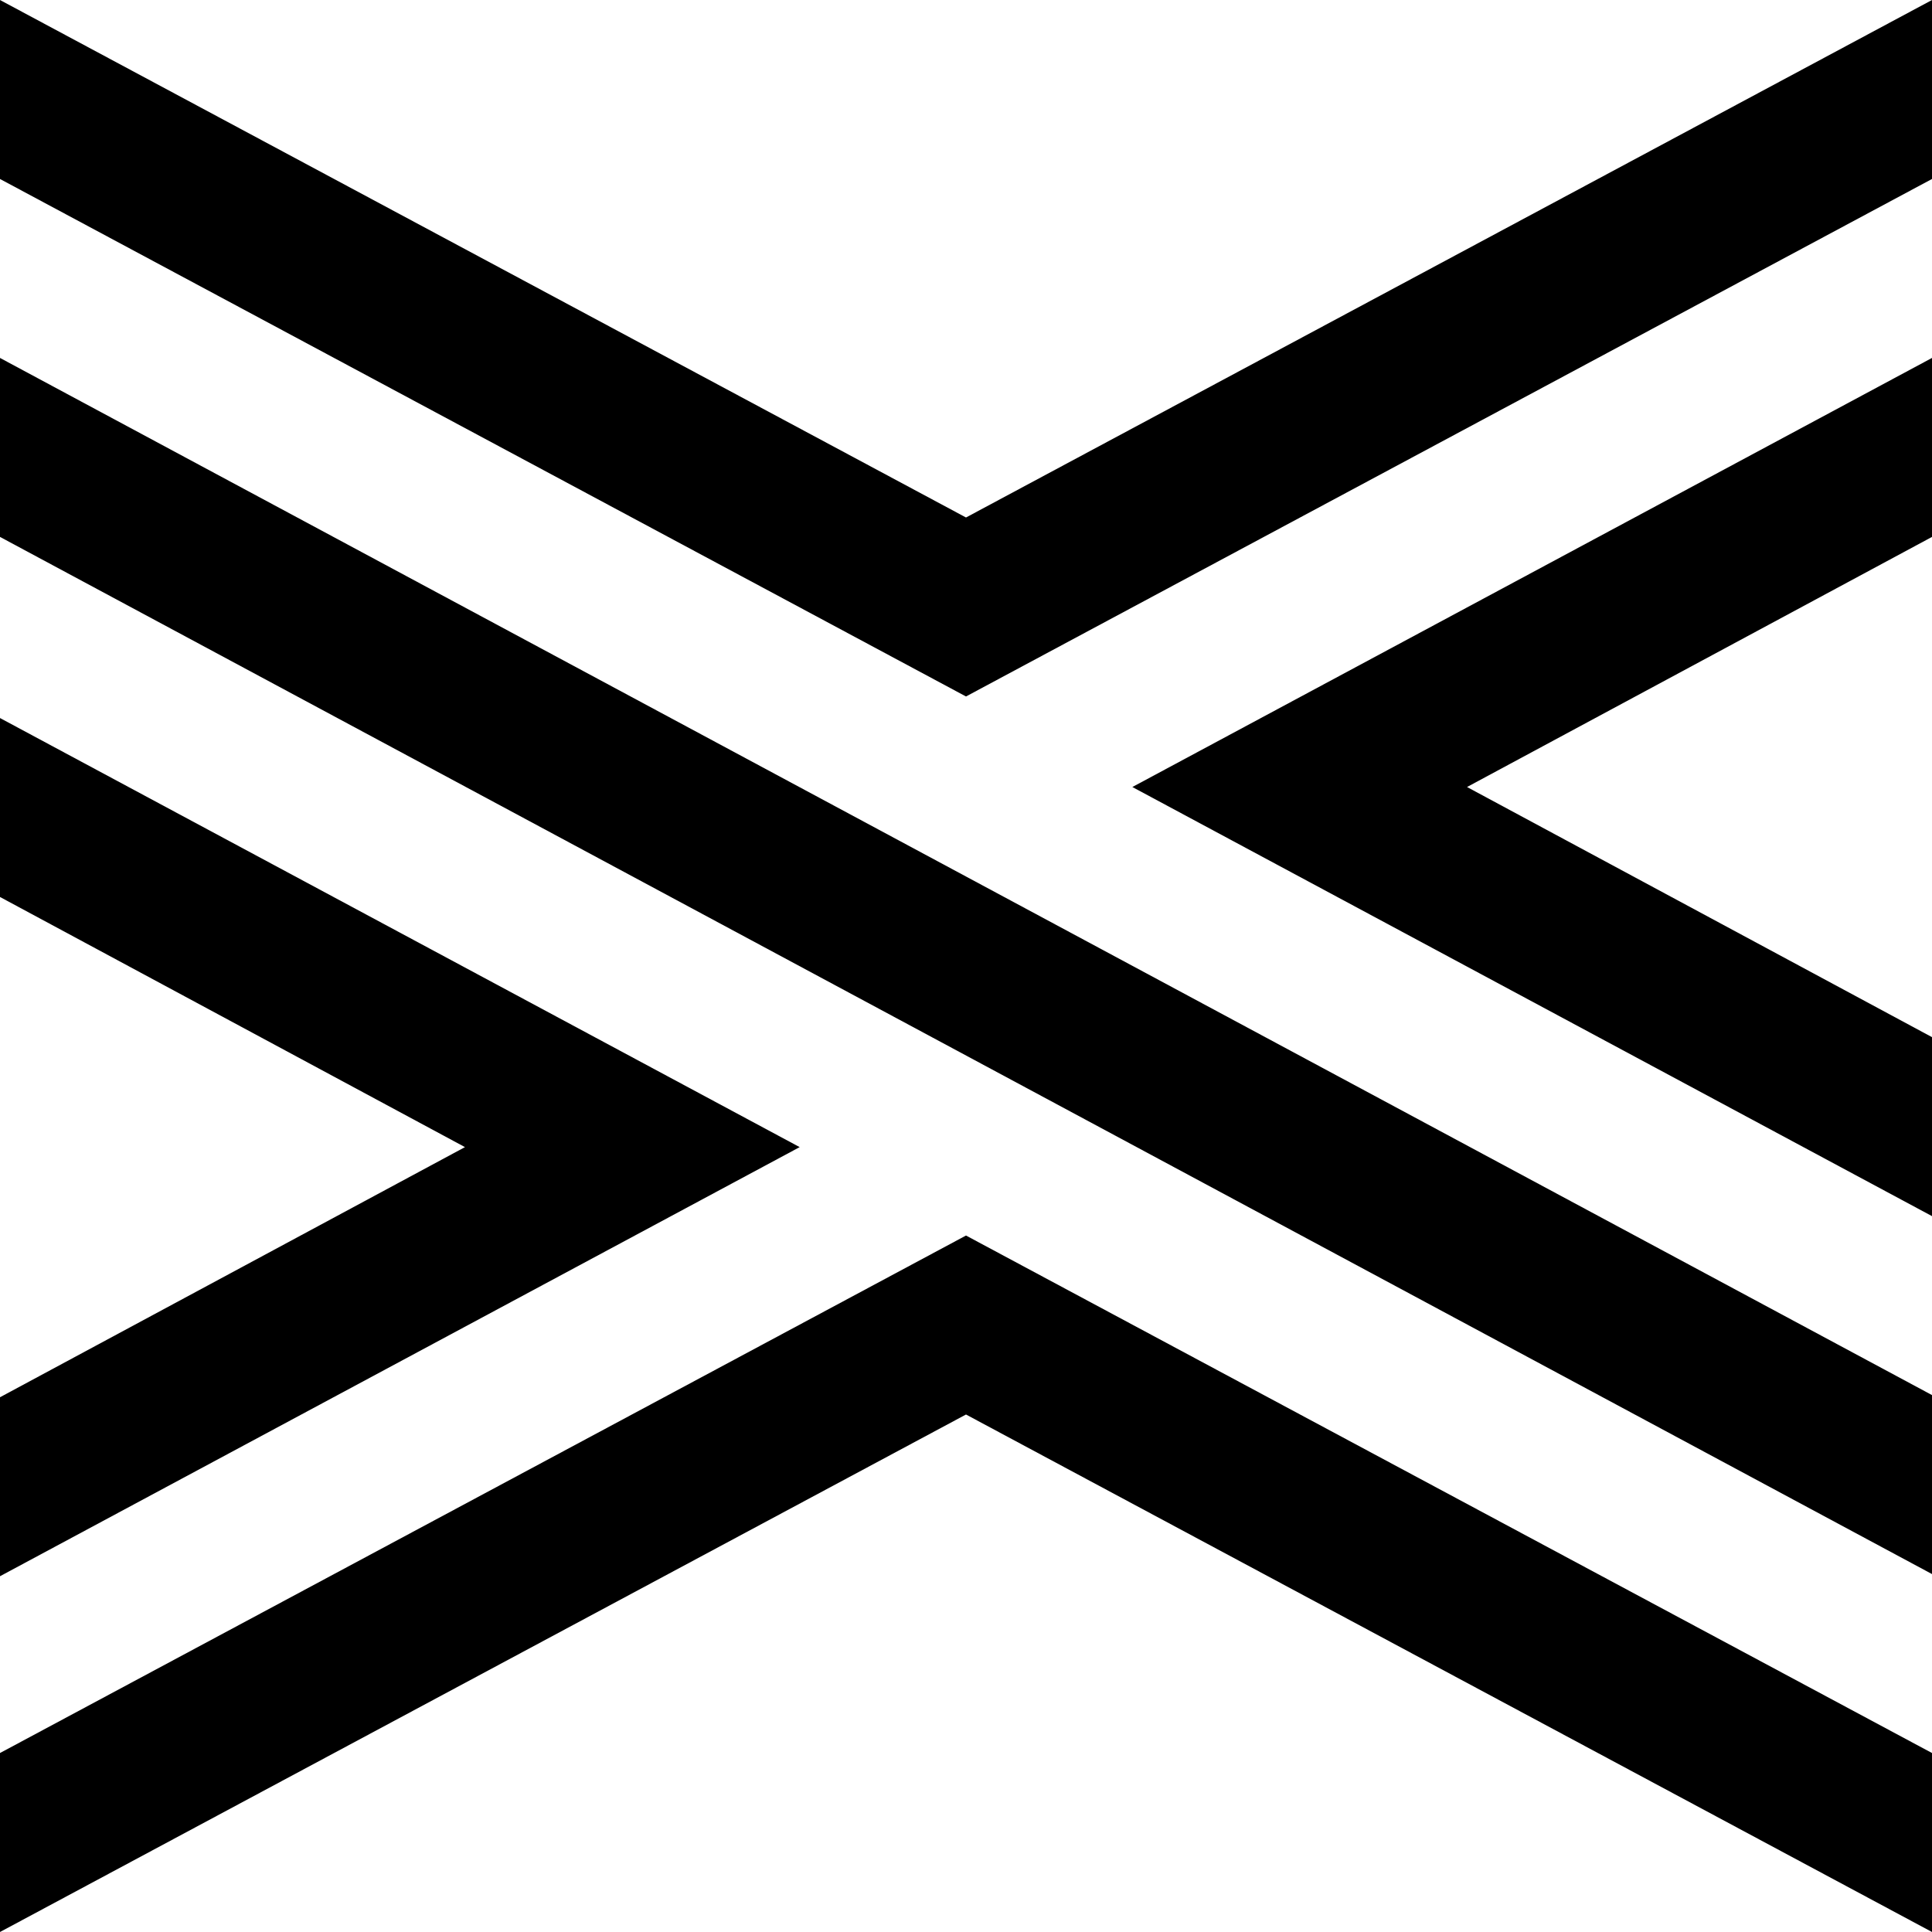 <svg xmlns="http://www.w3.org/2000/svg" width="75" height="75" viewBox="0 0 75 75" fill="black"><path d="M0 27.874V34.821L18.05 44.531L0 54.241V61.189L31.043 44.531L0 27.874ZM0 68.052V75L37.5 54.911L75 75V68.052L37.5 47.963L0 68.052ZM37.5 20.089L0 0V6.948L37.5 27.037L75 6.948V0L37.5 20.089ZM75 47.21V40.262L56.95 30.552L75 20.843V13.895L43.958 30.552L75 47.21ZM0 20.843L75 61.105V54.157L0 13.895V20.843Z"></path></svg>